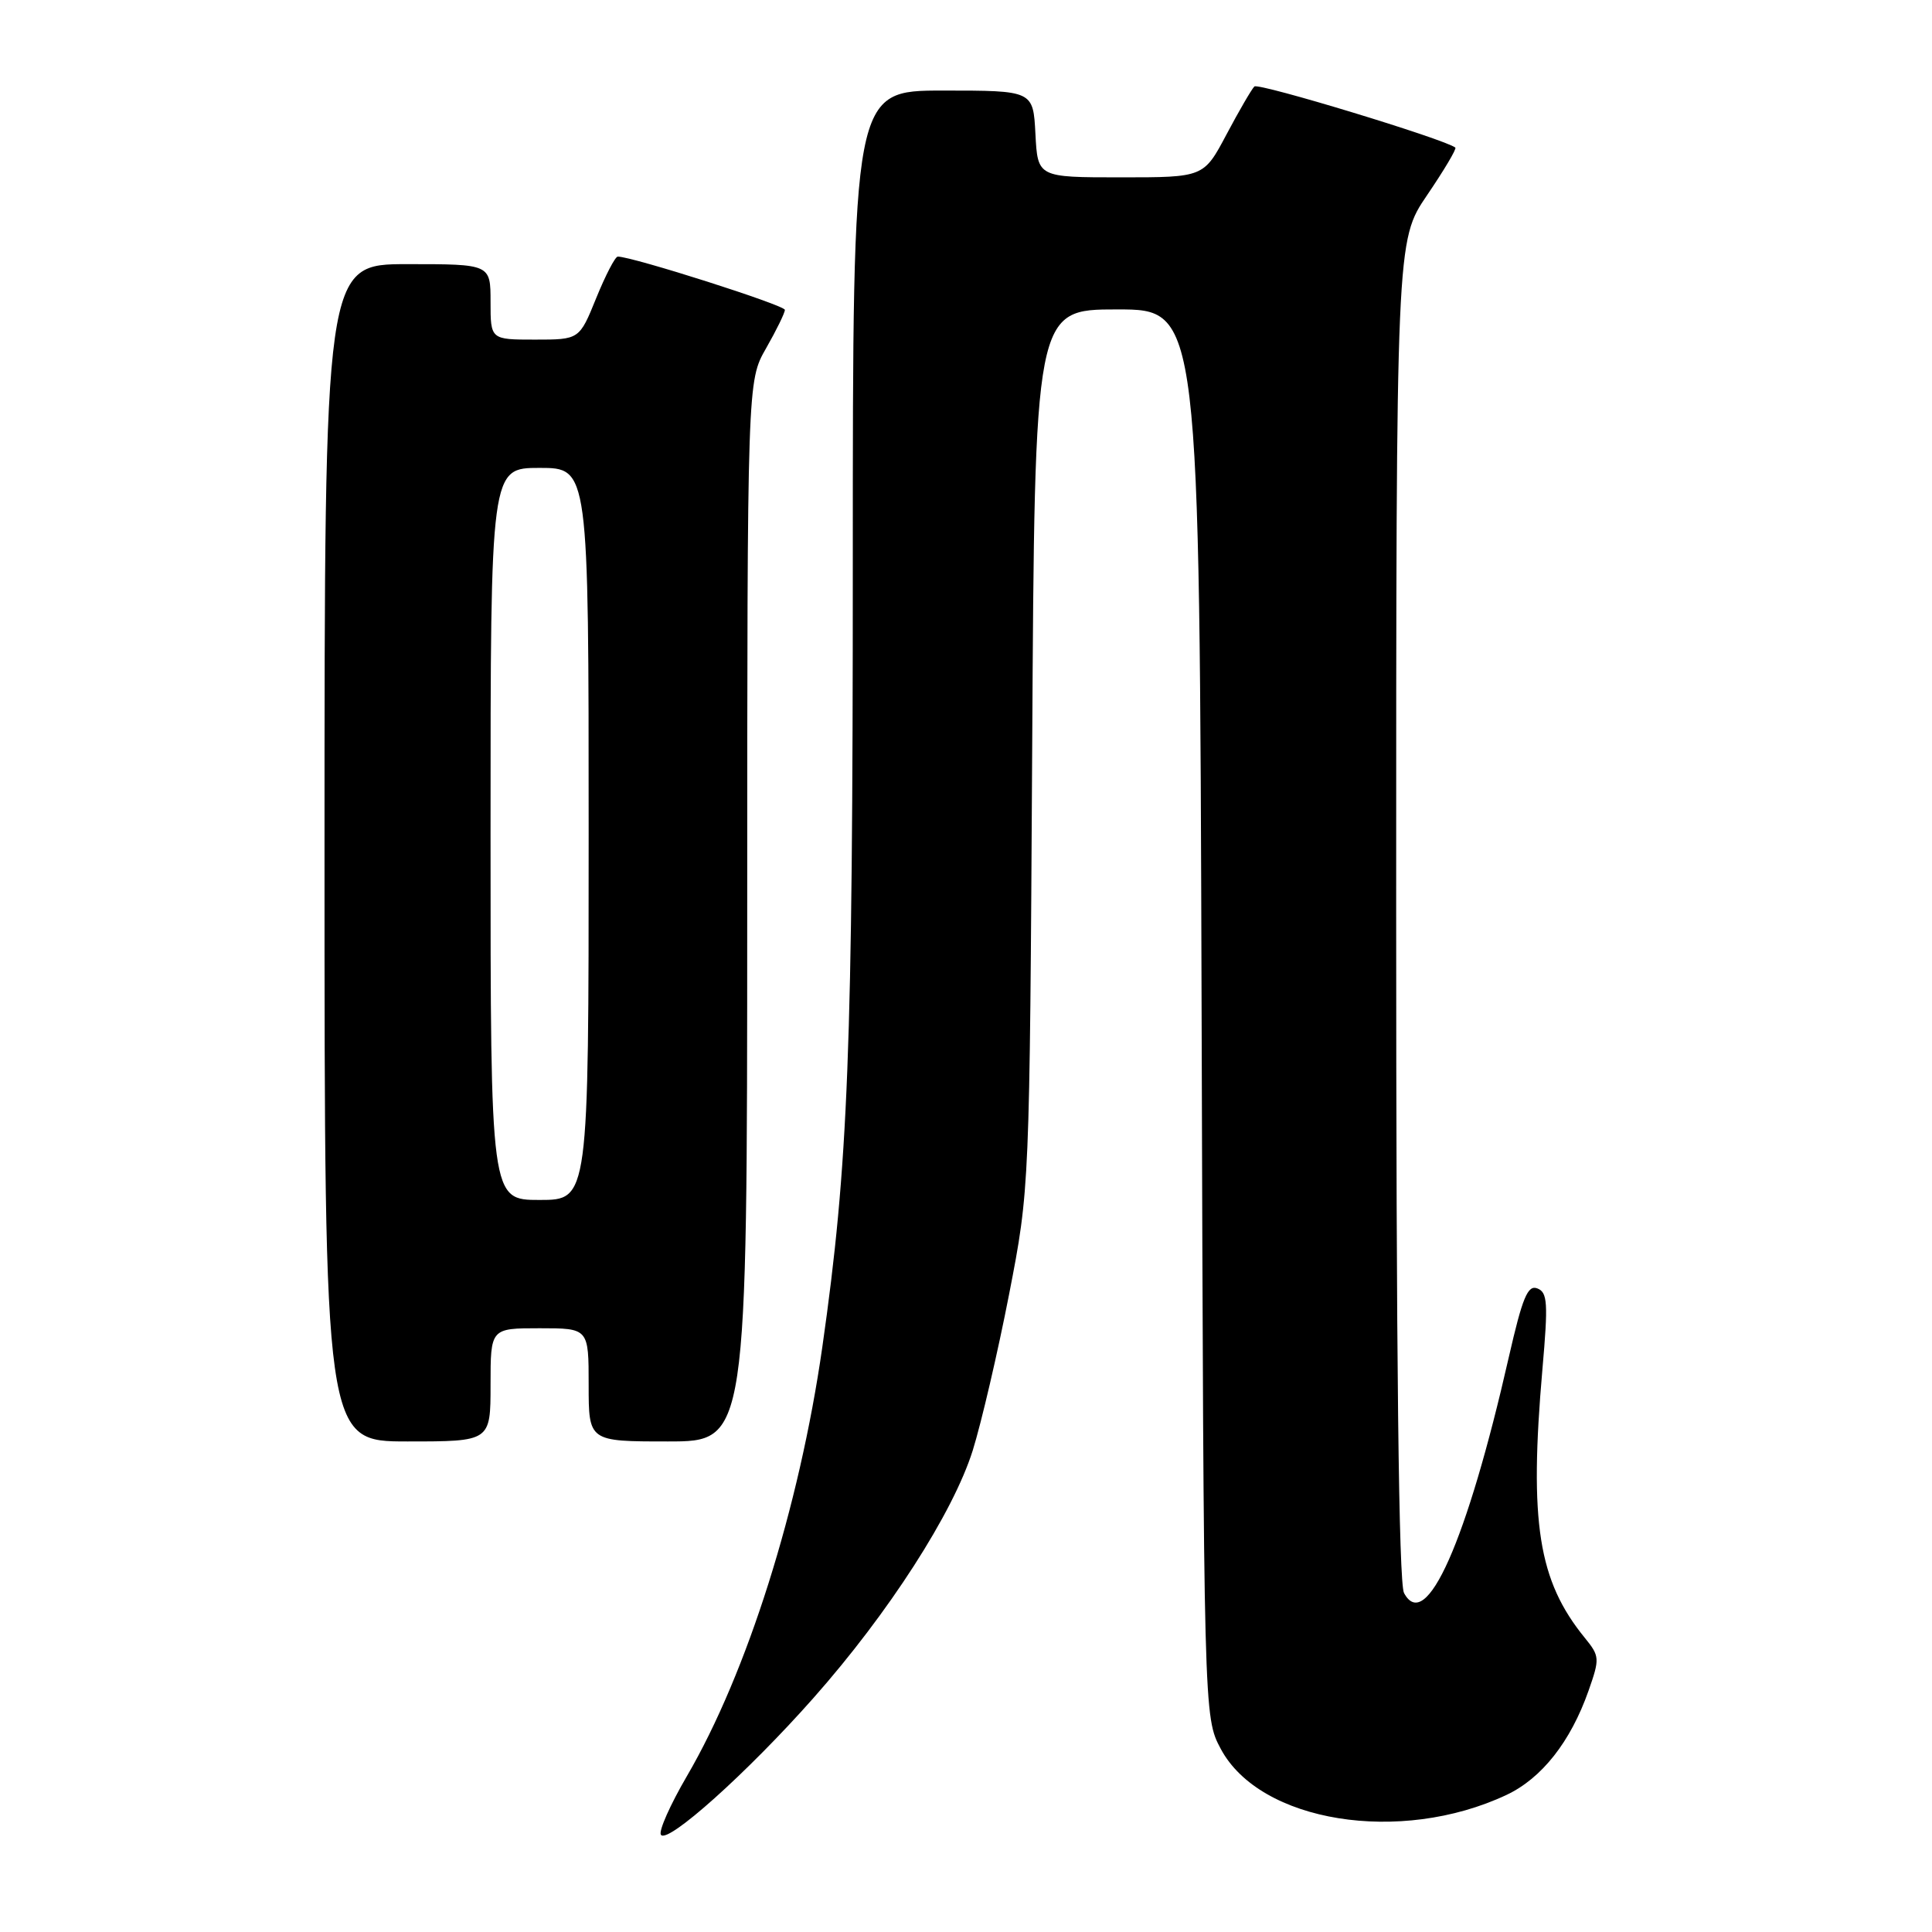 <?xml version="1.0" encoding="UTF-8" standalone="no"?>
<!DOCTYPE svg PUBLIC "-//W3C//DTD SVG 1.1//EN" "http://www.w3.org/Graphics/SVG/1.1/DTD/svg11.dtd" >
<svg xmlns="http://www.w3.org/2000/svg" xmlns:xlink="http://www.w3.org/1999/xlink" version="1.1" viewBox="0 0 256 256">
 <g >
 <path fill="currentColor"
d=" M 107.78 225.00 C 117.75 213.74 126.29 200.46 128.89 192.20 C 130.04 188.51 132.21 179.20 133.71 171.50 C 136.43 157.50 136.43 157.50 136.77 99.25 C 137.10 41.00 137.10 41.00 148.02 41.00 C 158.94 41.00 158.94 41.00 159.22 134.25 C 159.50 227.50 159.50 227.50 161.76 231.74 C 166.96 241.47 185.52 244.46 199.61 237.84 C 204.29 235.64 208.11 230.79 210.49 224.03 C 211.99 219.76 211.97 219.45 210.00 217.03 C 203.82 209.45 202.61 201.76 204.38 181.41 C 205.15 172.64 205.06 171.24 203.70 170.72 C 202.43 170.23 201.73 171.93 199.93 179.81 C 194.36 204.31 188.94 216.50 186.04 211.08 C 185.34 209.77 185.00 180.06 185.00 120.51 C 185.00 31.89 185.00 31.89 189.09 25.87 C 191.34 22.56 193.03 19.72 192.84 19.56 C 191.56 18.48 166.74 10.93 166.21 11.46 C 165.84 11.83 164.18 14.68 162.52 17.81 C 159.50 23.50 159.50 23.50 148.50 23.50 C 137.50 23.50 137.50 23.50 137.20 17.75 C 136.90 12.00 136.90 12.00 124.95 12.00 C 113.00 12.00 113.00 12.00 113.00 74.75 C 113.00 139.23 112.41 154.31 108.96 178.50 C 105.92 199.75 99.00 221.68 91.01 235.36 C 88.81 239.13 87.26 242.61 87.57 243.11 C 88.38 244.43 99.06 234.86 107.78 225.00 Z  M 65.00 183.50 C 65.00 176.00 65.00 176.00 71.50 176.00 C 78.00 176.00 78.00 176.00 78.00 183.50 C 78.00 191.00 78.00 191.00 88.50 191.00 C 99.00 191.00 99.00 191.00 99.01 120.75 C 99.02 50.50 99.02 50.50 101.51 46.15 C 102.88 43.75 104.00 41.46 104.00 41.06 C 104.00 40.44 83.79 34.00 81.86 34.00 C 81.51 34.00 80.23 36.48 79.00 39.50 C 76.77 45.00 76.77 45.00 70.88 45.00 C 65.00 45.00 65.00 45.00 65.00 40.00 C 65.00 35.00 65.00 35.00 54.00 35.00 C 43.00 35.00 43.00 35.00 43.00 113.00 C 43.00 191.00 43.00 191.00 54.00 191.00 C 65.00 191.00 65.00 191.00 65.00 183.50 Z  M 65.00 110.50 C 65.00 62.00 65.00 62.00 71.50 62.00 C 78.00 62.00 78.00 62.00 78.00 110.50 C 78.00 159.00 78.00 159.00 71.50 159.00 C 65.00 159.00 65.00 159.00 65.00 110.50 Z "/>
</g>
</svg>